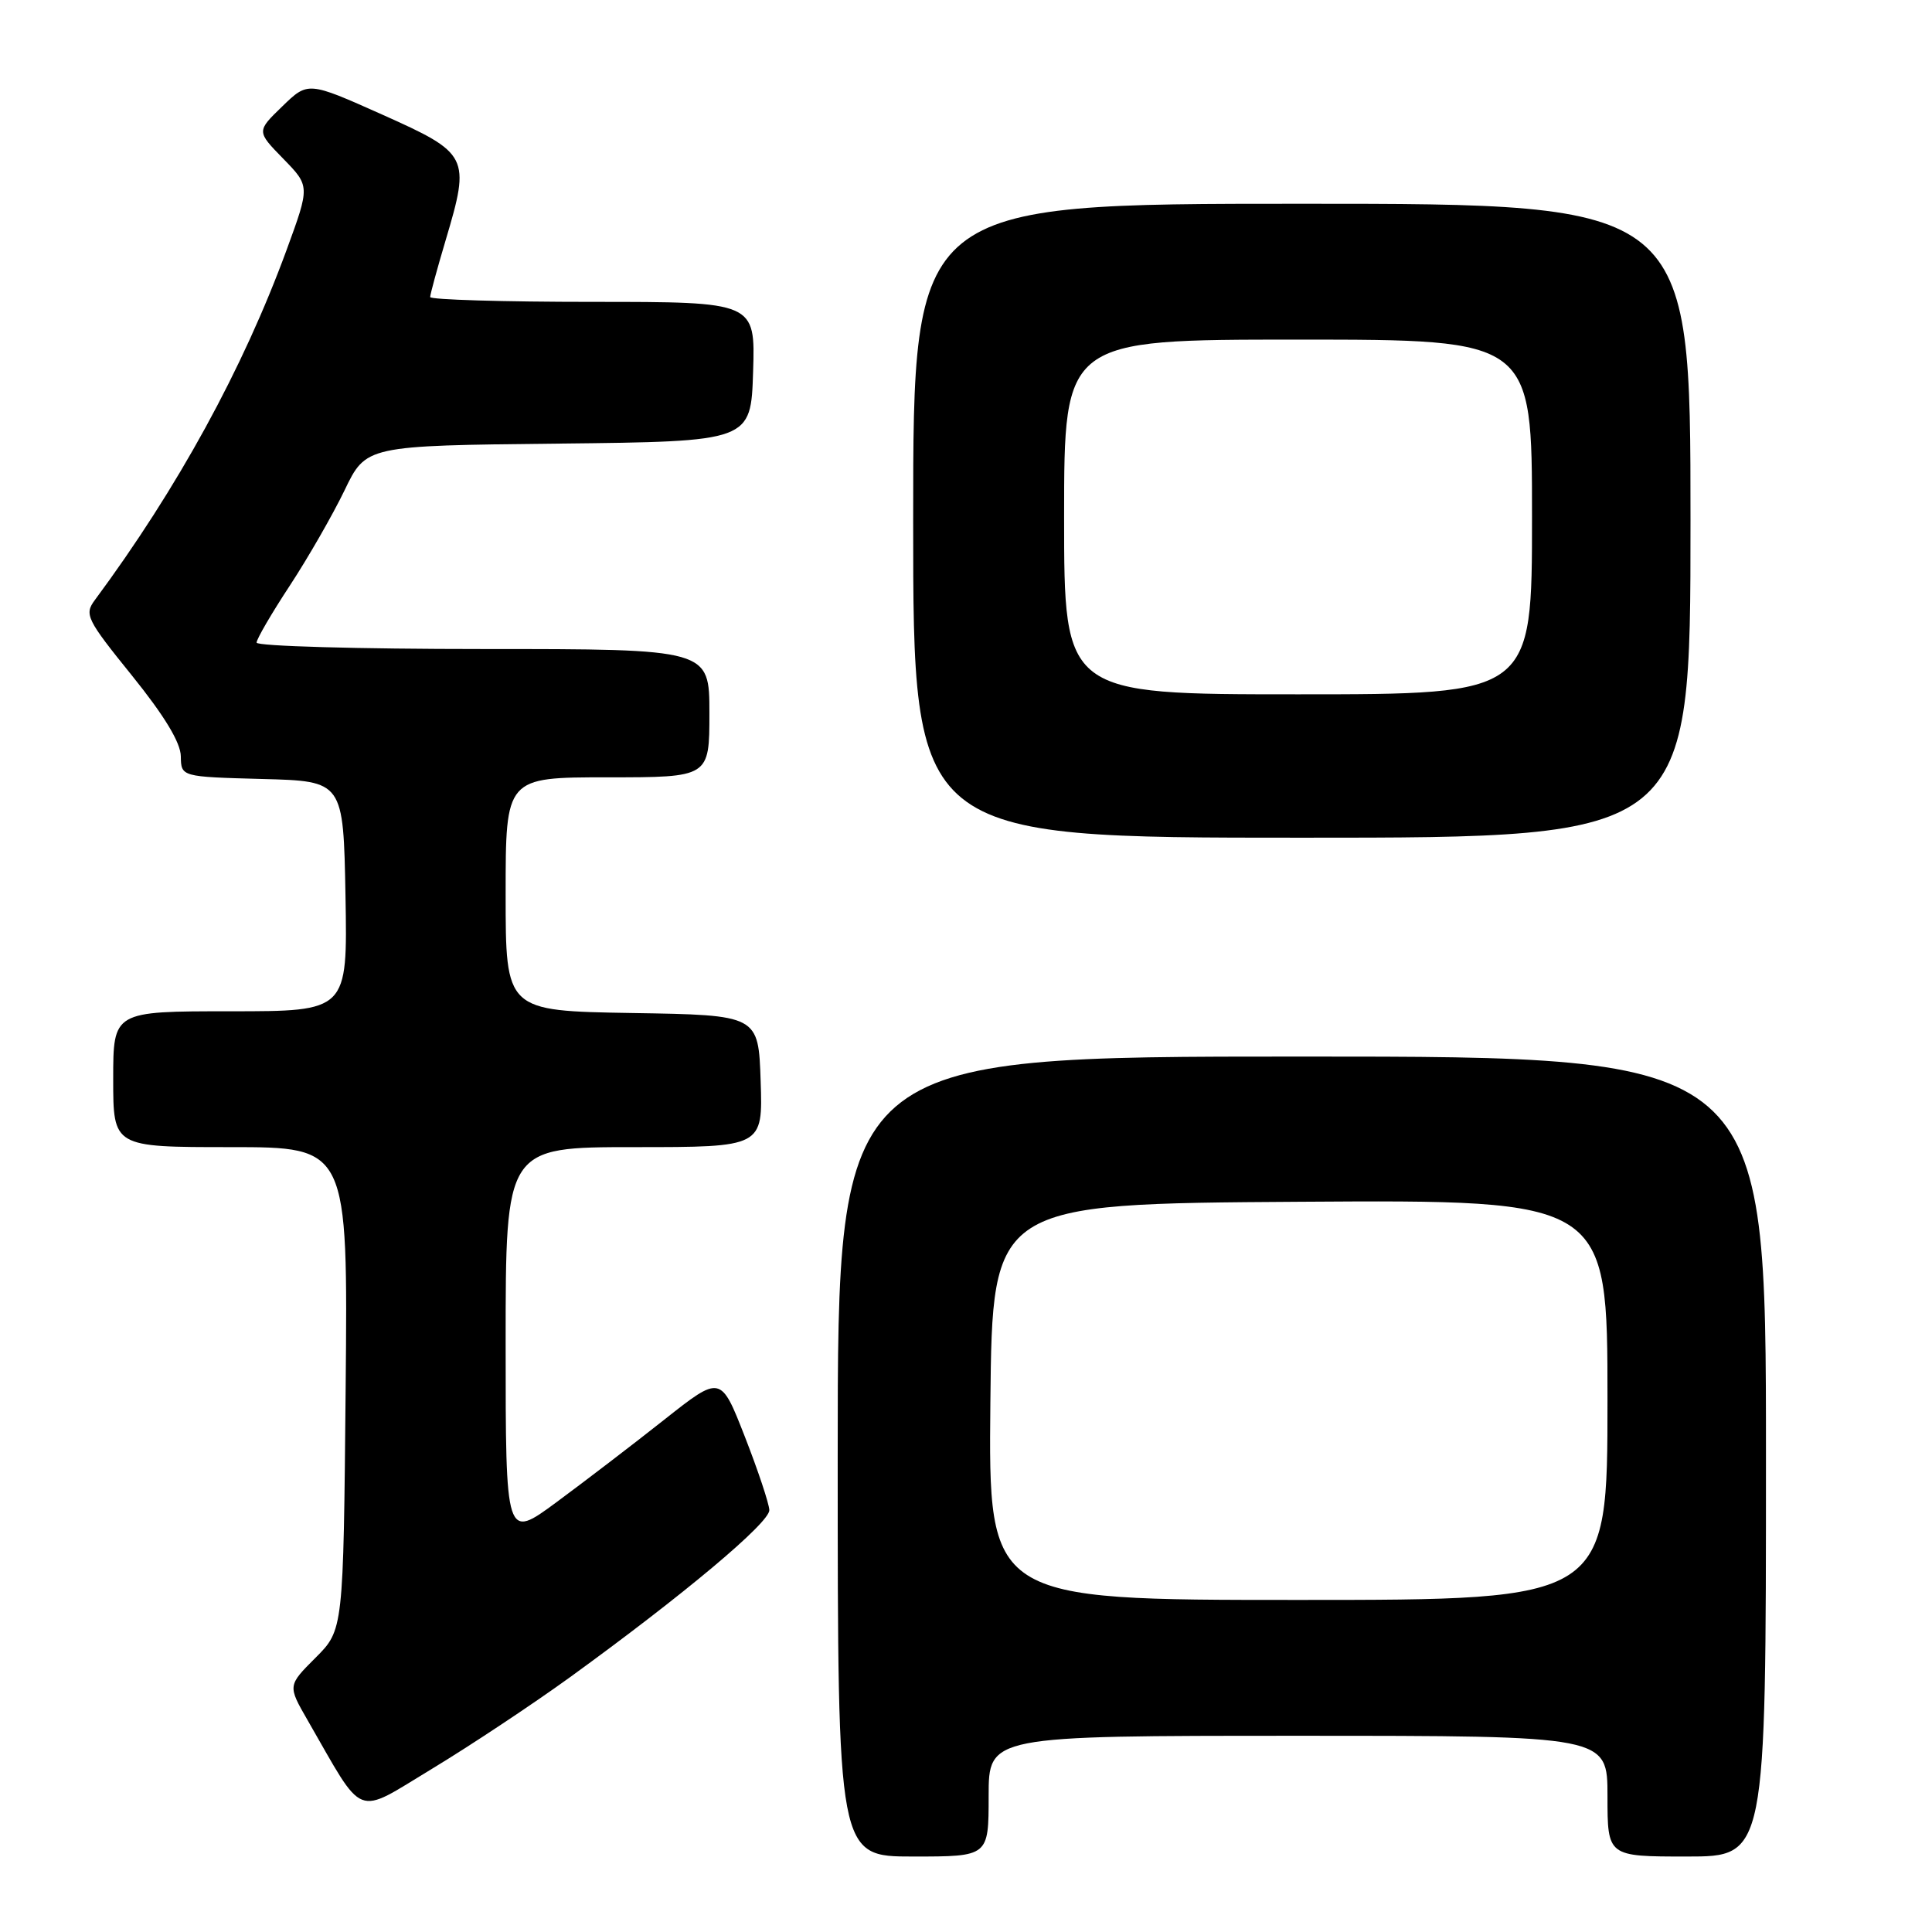 <?xml version="1.0" encoding="UTF-8" standalone="no"?>
<!DOCTYPE svg PUBLIC "-//W3C//DTD SVG 1.1//EN" "http://www.w3.org/Graphics/SVG/1.1/DTD/svg11.dtd" >
<svg xmlns="http://www.w3.org/2000/svg" xmlns:xlink="http://www.w3.org/1999/xlink" version="1.1" viewBox="0 0 256 256">
 <g >
 <path fill="currentColor"
d=" M 131.00 238.00 C 131.00 230.00 131.00 230.00 172.00 230.00 C 213.00 230.00 213.00 230.00 213.00 238.00 C 213.00 246.00 213.00 246.00 223.50 246.00 C 234.00 246.00 234.00 246.00 234.00 193.00 C 234.00 140.00 234.00 140.00 172.50 140.00 C 111.00 140.00 111.00 140.00 111.00 193.00 C 111.00 246.00 111.00 246.00 121.00 246.00 C 131.00 246.00 131.00 246.00 131.00 238.00 Z  M 75.50 222.26 C 90.62 211.30 102.00 201.75 101.94 200.09 C 101.90 199.21 100.44 194.83 98.69 190.35 C 95.50 182.20 95.50 182.20 88.00 188.13 C 83.88 191.39 77.46 196.30 73.75 199.04 C 67.00 204.02 67.00 204.02 67.00 178.01 C 67.00 152.00 67.00 152.00 84.04 152.00 C 101.08 152.00 101.08 152.00 100.79 143.25 C 100.50 134.50 100.50 134.50 83.75 134.23 C 67.00 133.95 67.00 133.95 67.00 118.48 C 67.00 103.00 67.00 103.00 80.50 103.00 C 94.00 103.00 94.00 103.00 94.00 94.50 C 94.00 86.00 94.00 86.00 64.00 86.00 C 47.50 86.00 34.00 85.62 34.00 85.15 C 34.00 84.68 35.98 81.28 38.40 77.60 C 40.82 73.91 44.08 68.23 45.65 64.98 C 48.50 59.05 48.50 59.05 74.00 58.78 C 99.50 58.50 99.50 58.50 99.79 49.25 C 100.08 40.00 100.08 40.00 78.54 40.00 C 66.69 40.00 57.00 39.71 57.00 39.36 C 57.00 39.00 57.93 35.60 59.06 31.80 C 62.35 20.75 62.13 20.32 50.66 15.19 C 40.81 10.79 40.81 10.79 37.40 14.10 C 33.99 17.40 33.99 17.40 37.53 21.03 C 41.07 24.66 41.07 24.66 37.99 33.08 C 32.21 48.86 23.53 64.71 12.56 79.52 C 11.15 81.42 11.47 82.07 17.49 89.52 C 21.78 94.84 23.94 98.40 23.96 100.22 C 24.00 102.93 24.00 102.93 34.75 103.22 C 45.50 103.50 45.50 103.50 45.78 118.75 C 46.05 134.00 46.05 134.00 30.53 134.00 C 15.00 134.00 15.00 134.00 15.00 143.00 C 15.00 152.00 15.00 152.00 30.55 152.00 C 46.10 152.00 46.10 152.00 45.80 183.98 C 45.50 215.97 45.50 215.97 41.81 219.66 C 38.12 223.35 38.12 223.35 40.75 227.92 C 48.40 241.21 46.90 240.62 57.25 234.37 C 62.34 231.29 70.55 225.84 75.50 222.26 Z  M 224.00 69.00 C 224.00 27.00 224.00 27.00 172.50 27.00 C 121.00 27.00 121.00 27.00 121.00 69.00 C 121.00 111.00 121.00 111.00 172.50 111.00 C 224.00 111.00 224.00 111.00 224.00 69.00 Z  M 131.23 185.75 C 131.50 159.50 131.50 159.50 172.25 159.24 C 213.00 158.98 213.00 158.98 213.00 185.49 C 213.00 212.00 213.00 212.00 171.98 212.00 C 130.97 212.00 130.97 212.00 131.23 185.75 Z  M 141.00 68.50 C 141.00 45.00 141.00 45.00 172.00 45.00 C 203.00 45.00 203.00 45.00 203.00 68.50 C 203.00 92.00 203.00 92.00 172.00 92.00 C 141.00 92.00 141.00 92.00 141.00 68.50 Z "/>
</g>
</svg>
